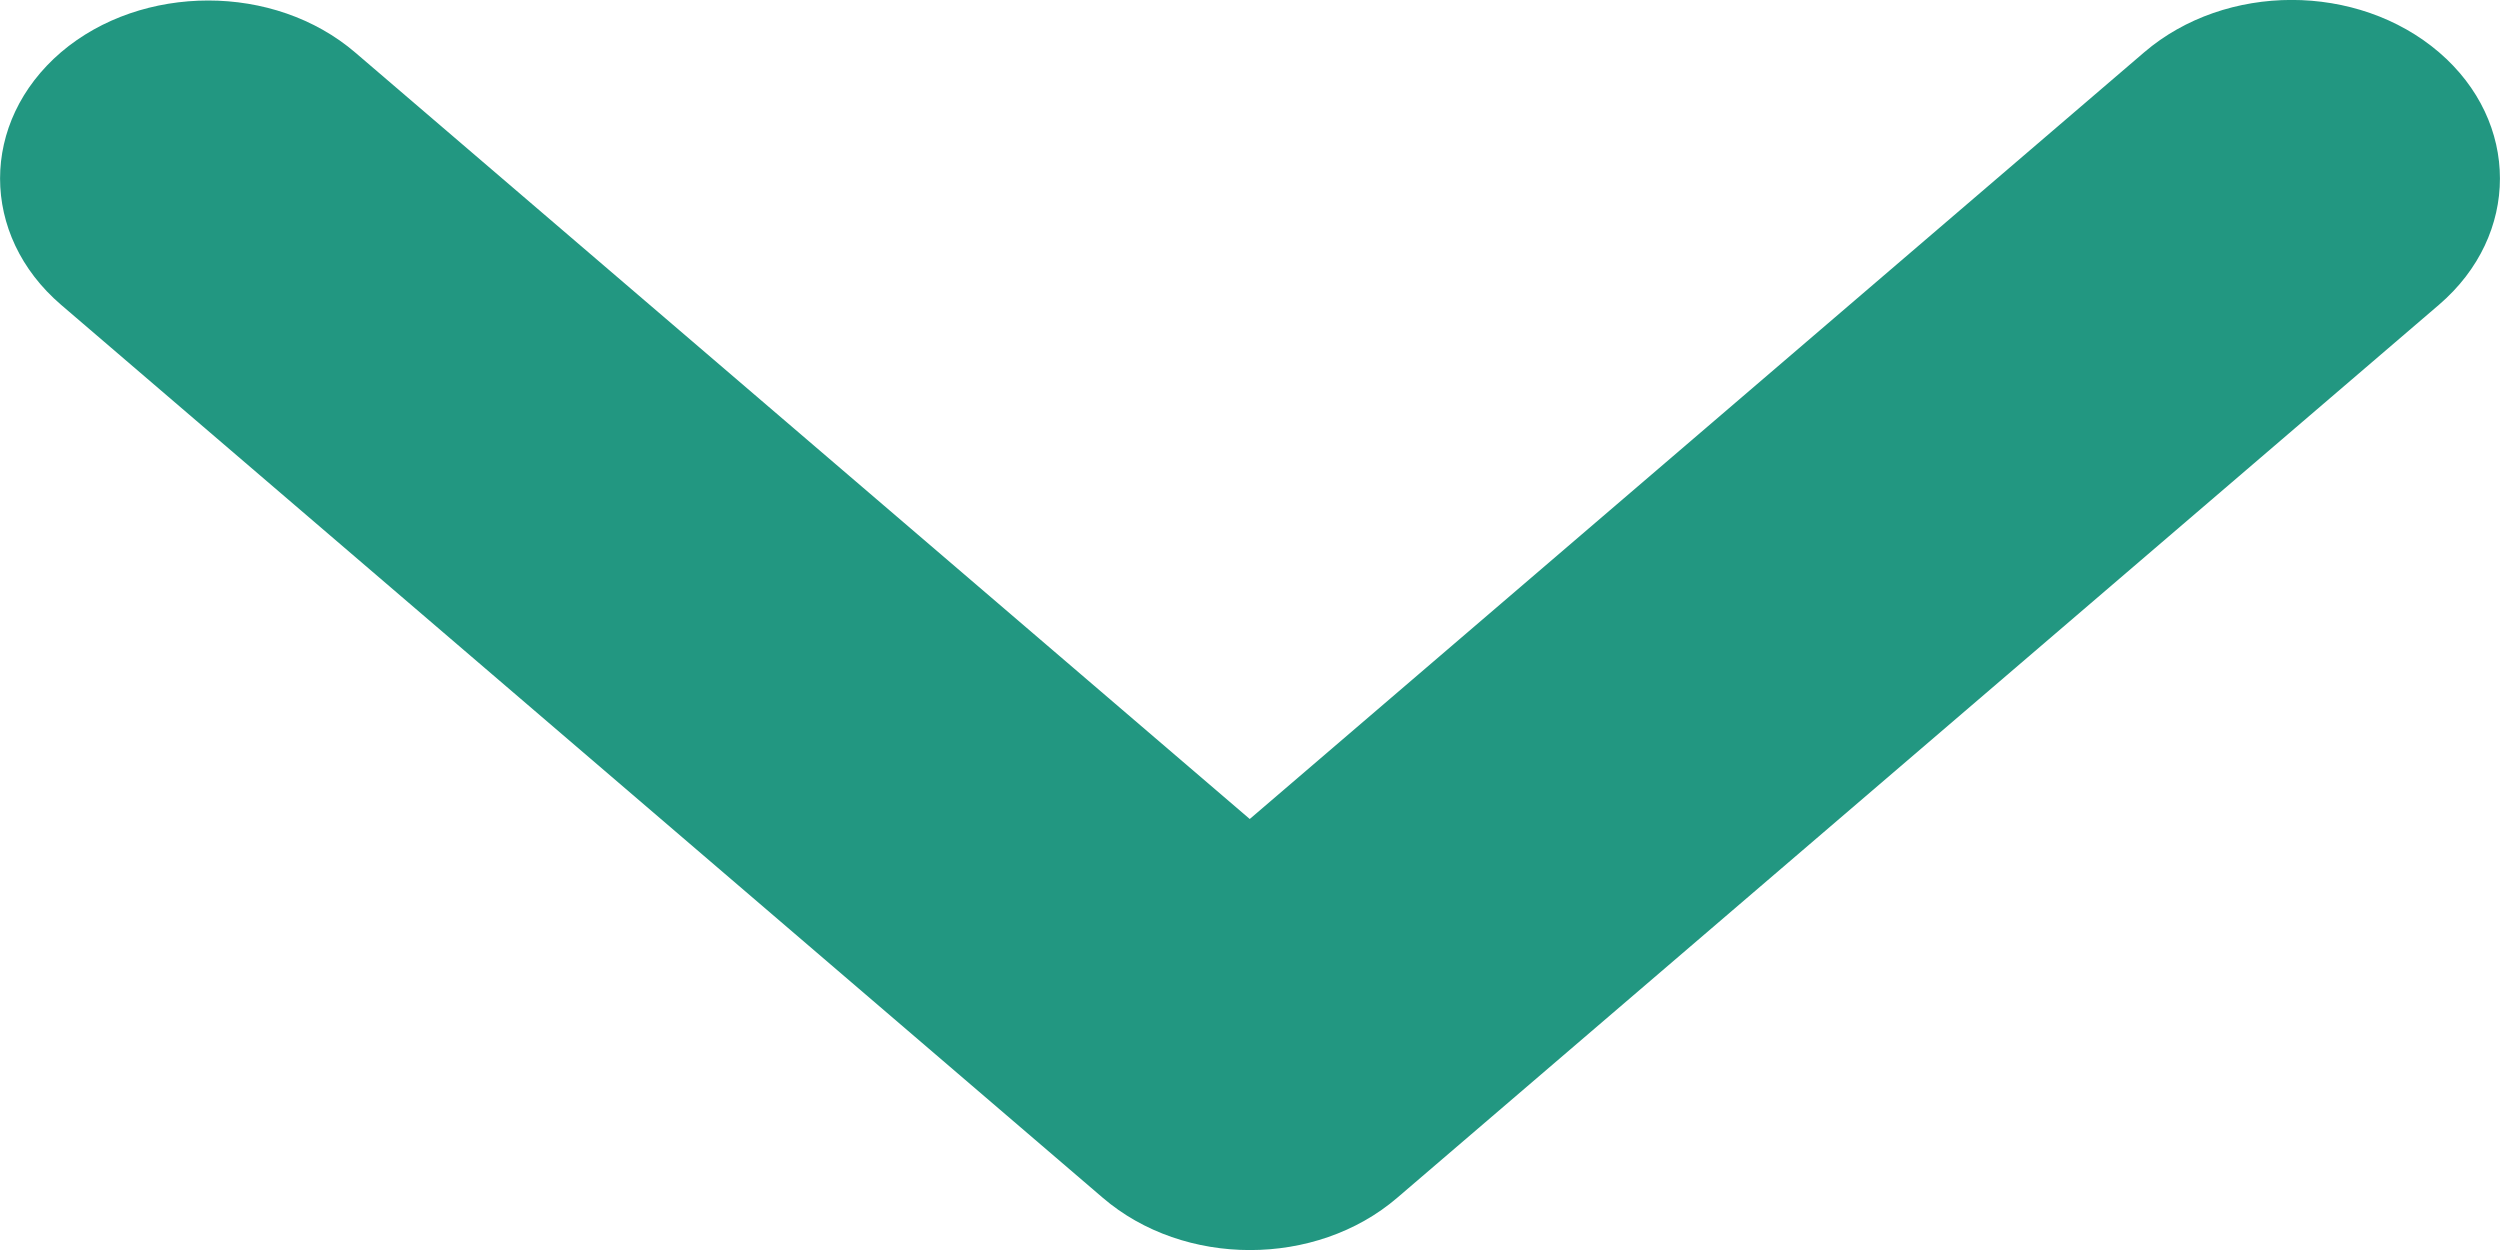 <svg width="10" height="5" viewBox="0 0 10 5" fill="none" xmlns="http://www.w3.org/2000/svg">
<g clip-path="url(#clip0_120_560)">
<path d="M0.833 0.002C1.046 0.002 1.259 0.071 1.422 0.211L4.999 3.276L8.577 0.209C8.903 -0.07 9.43 -0.07 9.756 0.209C10.081 0.488 10.081 0.94 9.756 1.219L5.589 4.791C5.264 5.07 4.736 5.07 4.411 4.791L0.244 1.219C-0.081 0.94 -0.081 0.488 0.244 0.209C0.406 0.071 0.619 0.002 0.833 0.002Z" fill="#229781"/>
</g>
<defs>
<clipPath id="clip0_120_560">
<rect width="10" height="5" fill="white"/>
</clipPath>
</defs>
</svg>
